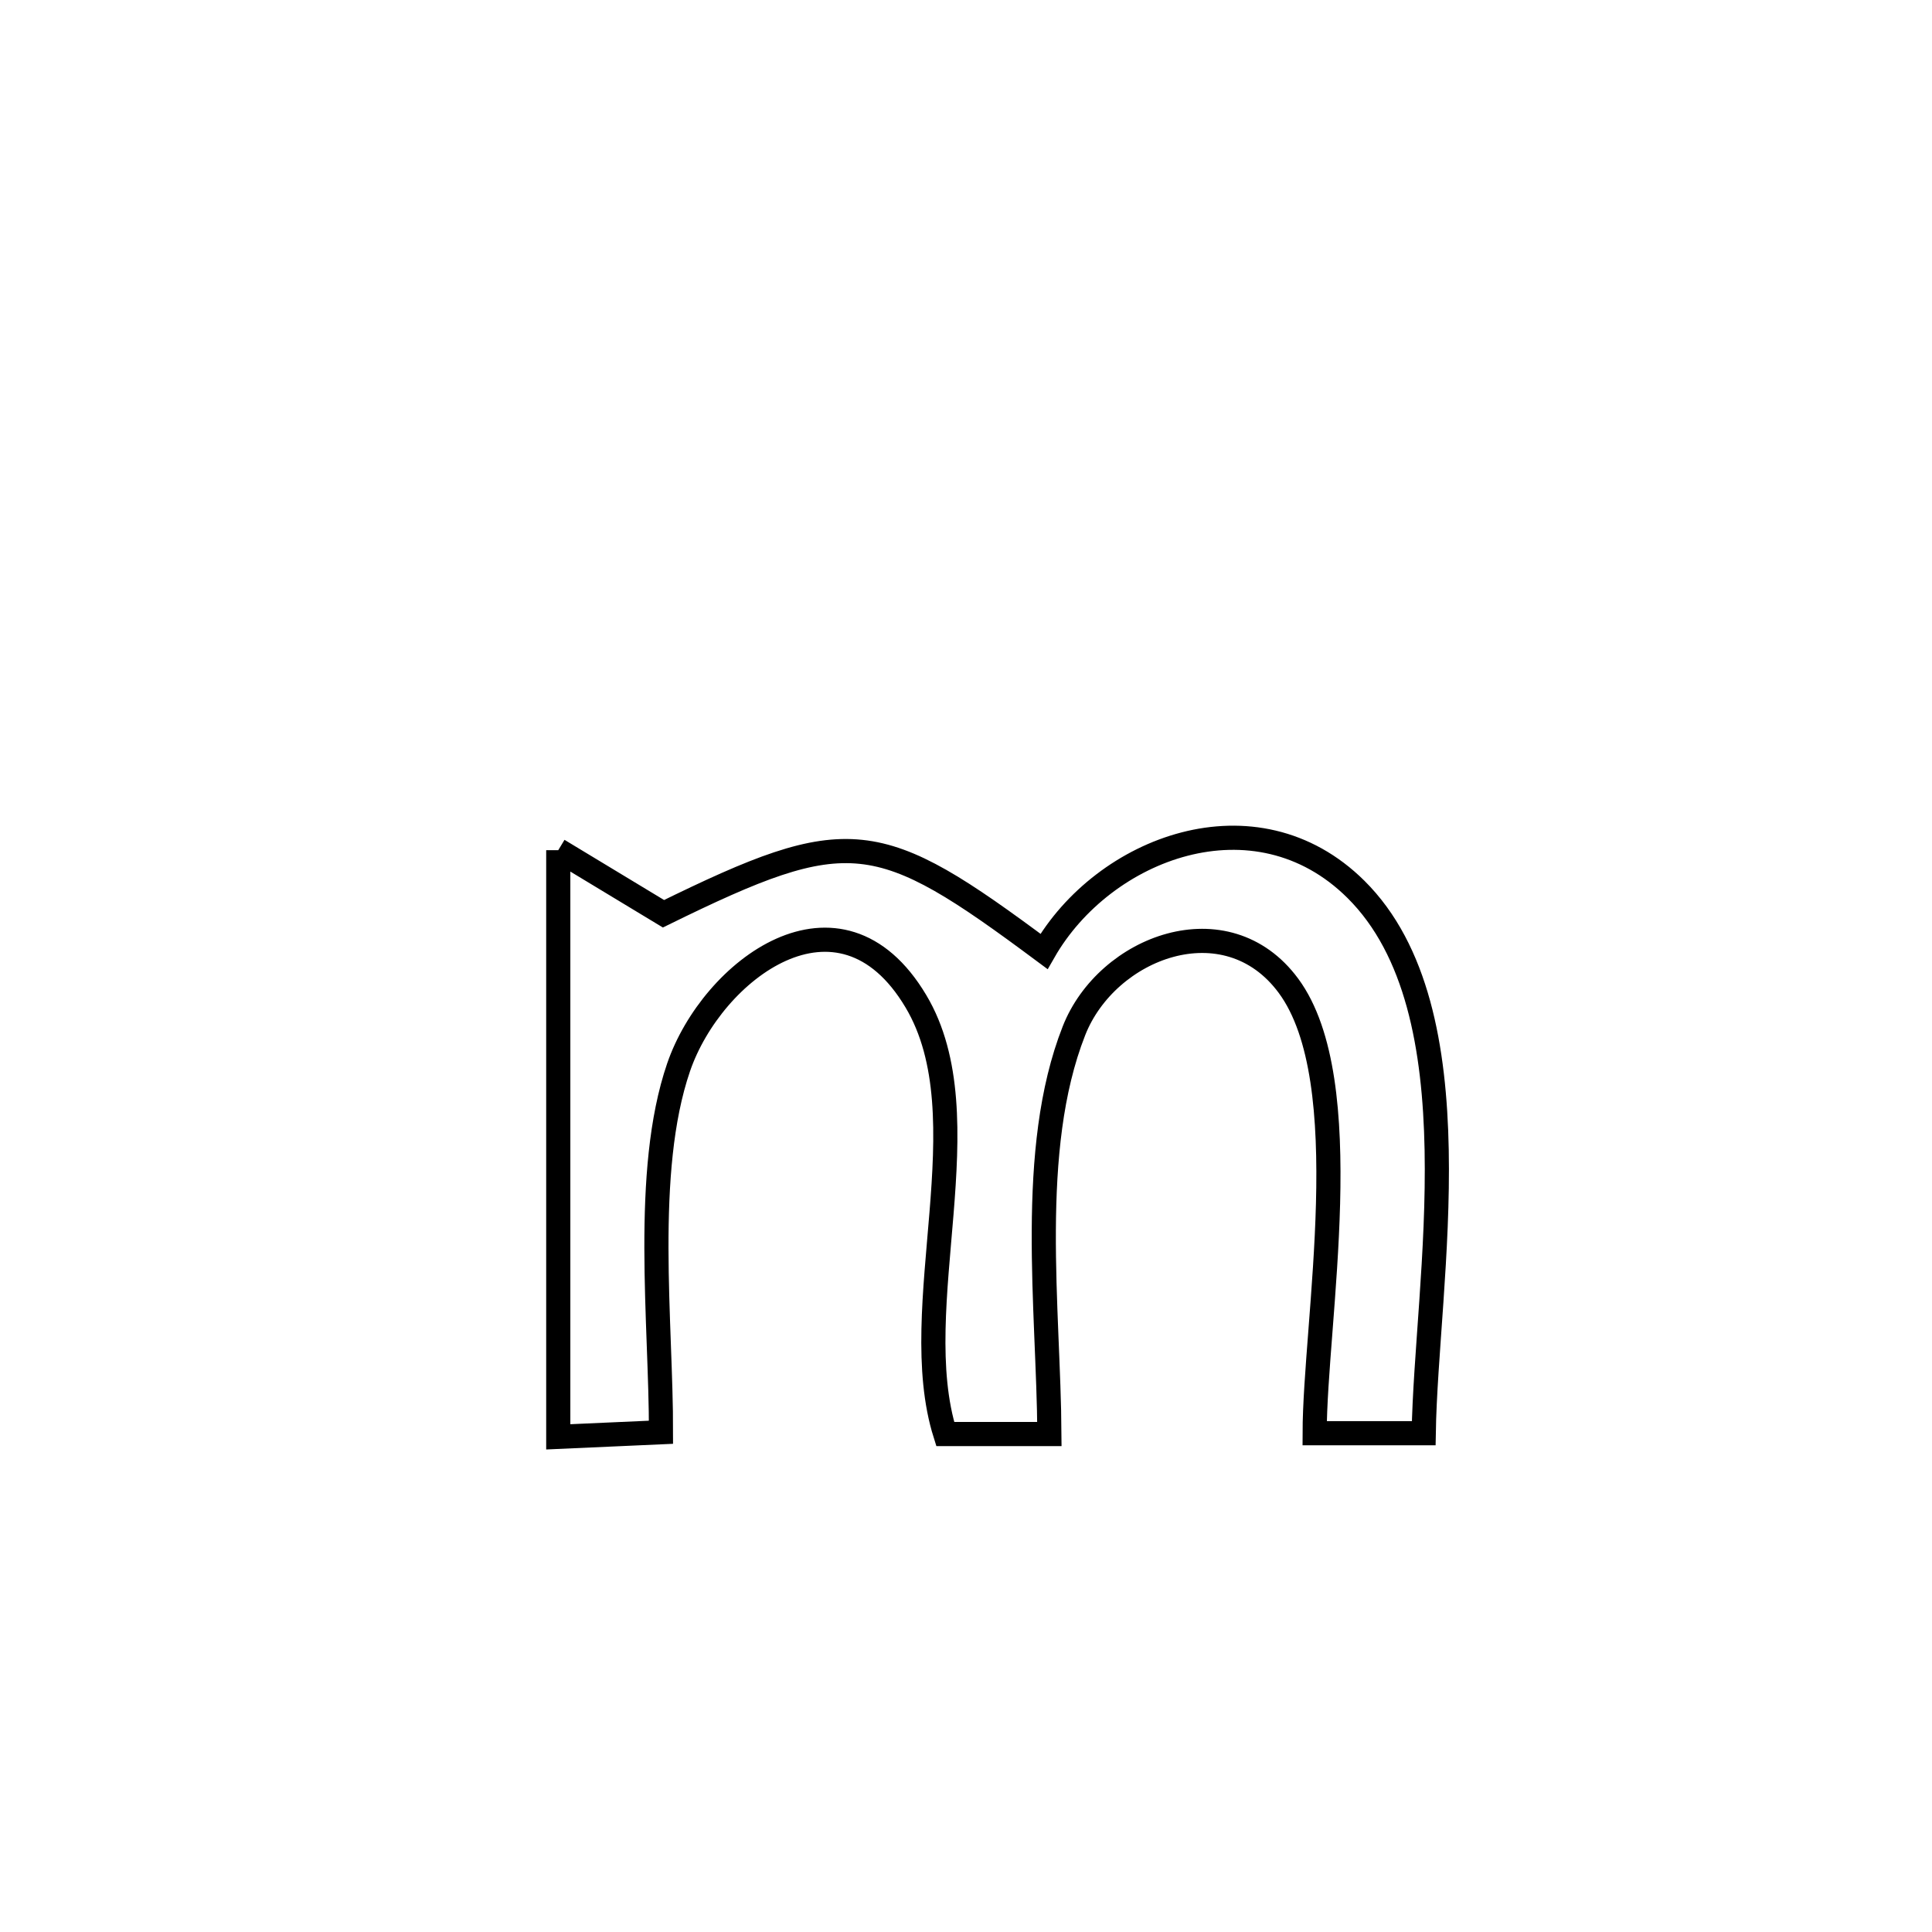 <svg xmlns="http://www.w3.org/2000/svg" viewBox="0.0 0.0 24.0 24.0" height="200px" width="200px"><path fill="none" stroke="black" stroke-width=".3" stroke-opacity="1.0"  filling="0" d="M6.935 10.561 L6.935 10.561 C7.37 10.824 7.806 11.088 8.242 11.351 L8.242 11.351 C10.555 10.216 10.899 10.28 12.969 11.819 L12.969 11.819 C13.707 10.531 15.594 9.809 16.843 11.047 C18.366 12.557 17.716 15.918 17.686 17.804 L17.686 17.804 C17.234 17.804 16.783 17.804 16.331 17.804 L16.331 17.804 C16.333 16.421 16.881 13.432 16.006 12.246 C15.234 11.2 13.751 11.762 13.341 12.805 C12.758 14.288 13.027 16.267 13.036 17.814 L13.036 17.814 C12.605 17.814 12.173 17.814 11.742 17.814 L11.742 17.814 C11.245 16.236 12.237 13.877 11.377 12.437 C10.428 10.845 8.844 12.052 8.43 13.258 C7.984 14.558 8.214 16.447 8.211 17.792 L8.211 17.792 C7.785 17.811 7.36 17.83 6.935 17.849 L6.935 17.849 C6.935 15.419 6.935 12.99 6.935 10.561 L6.935 10.561"></path></svg>